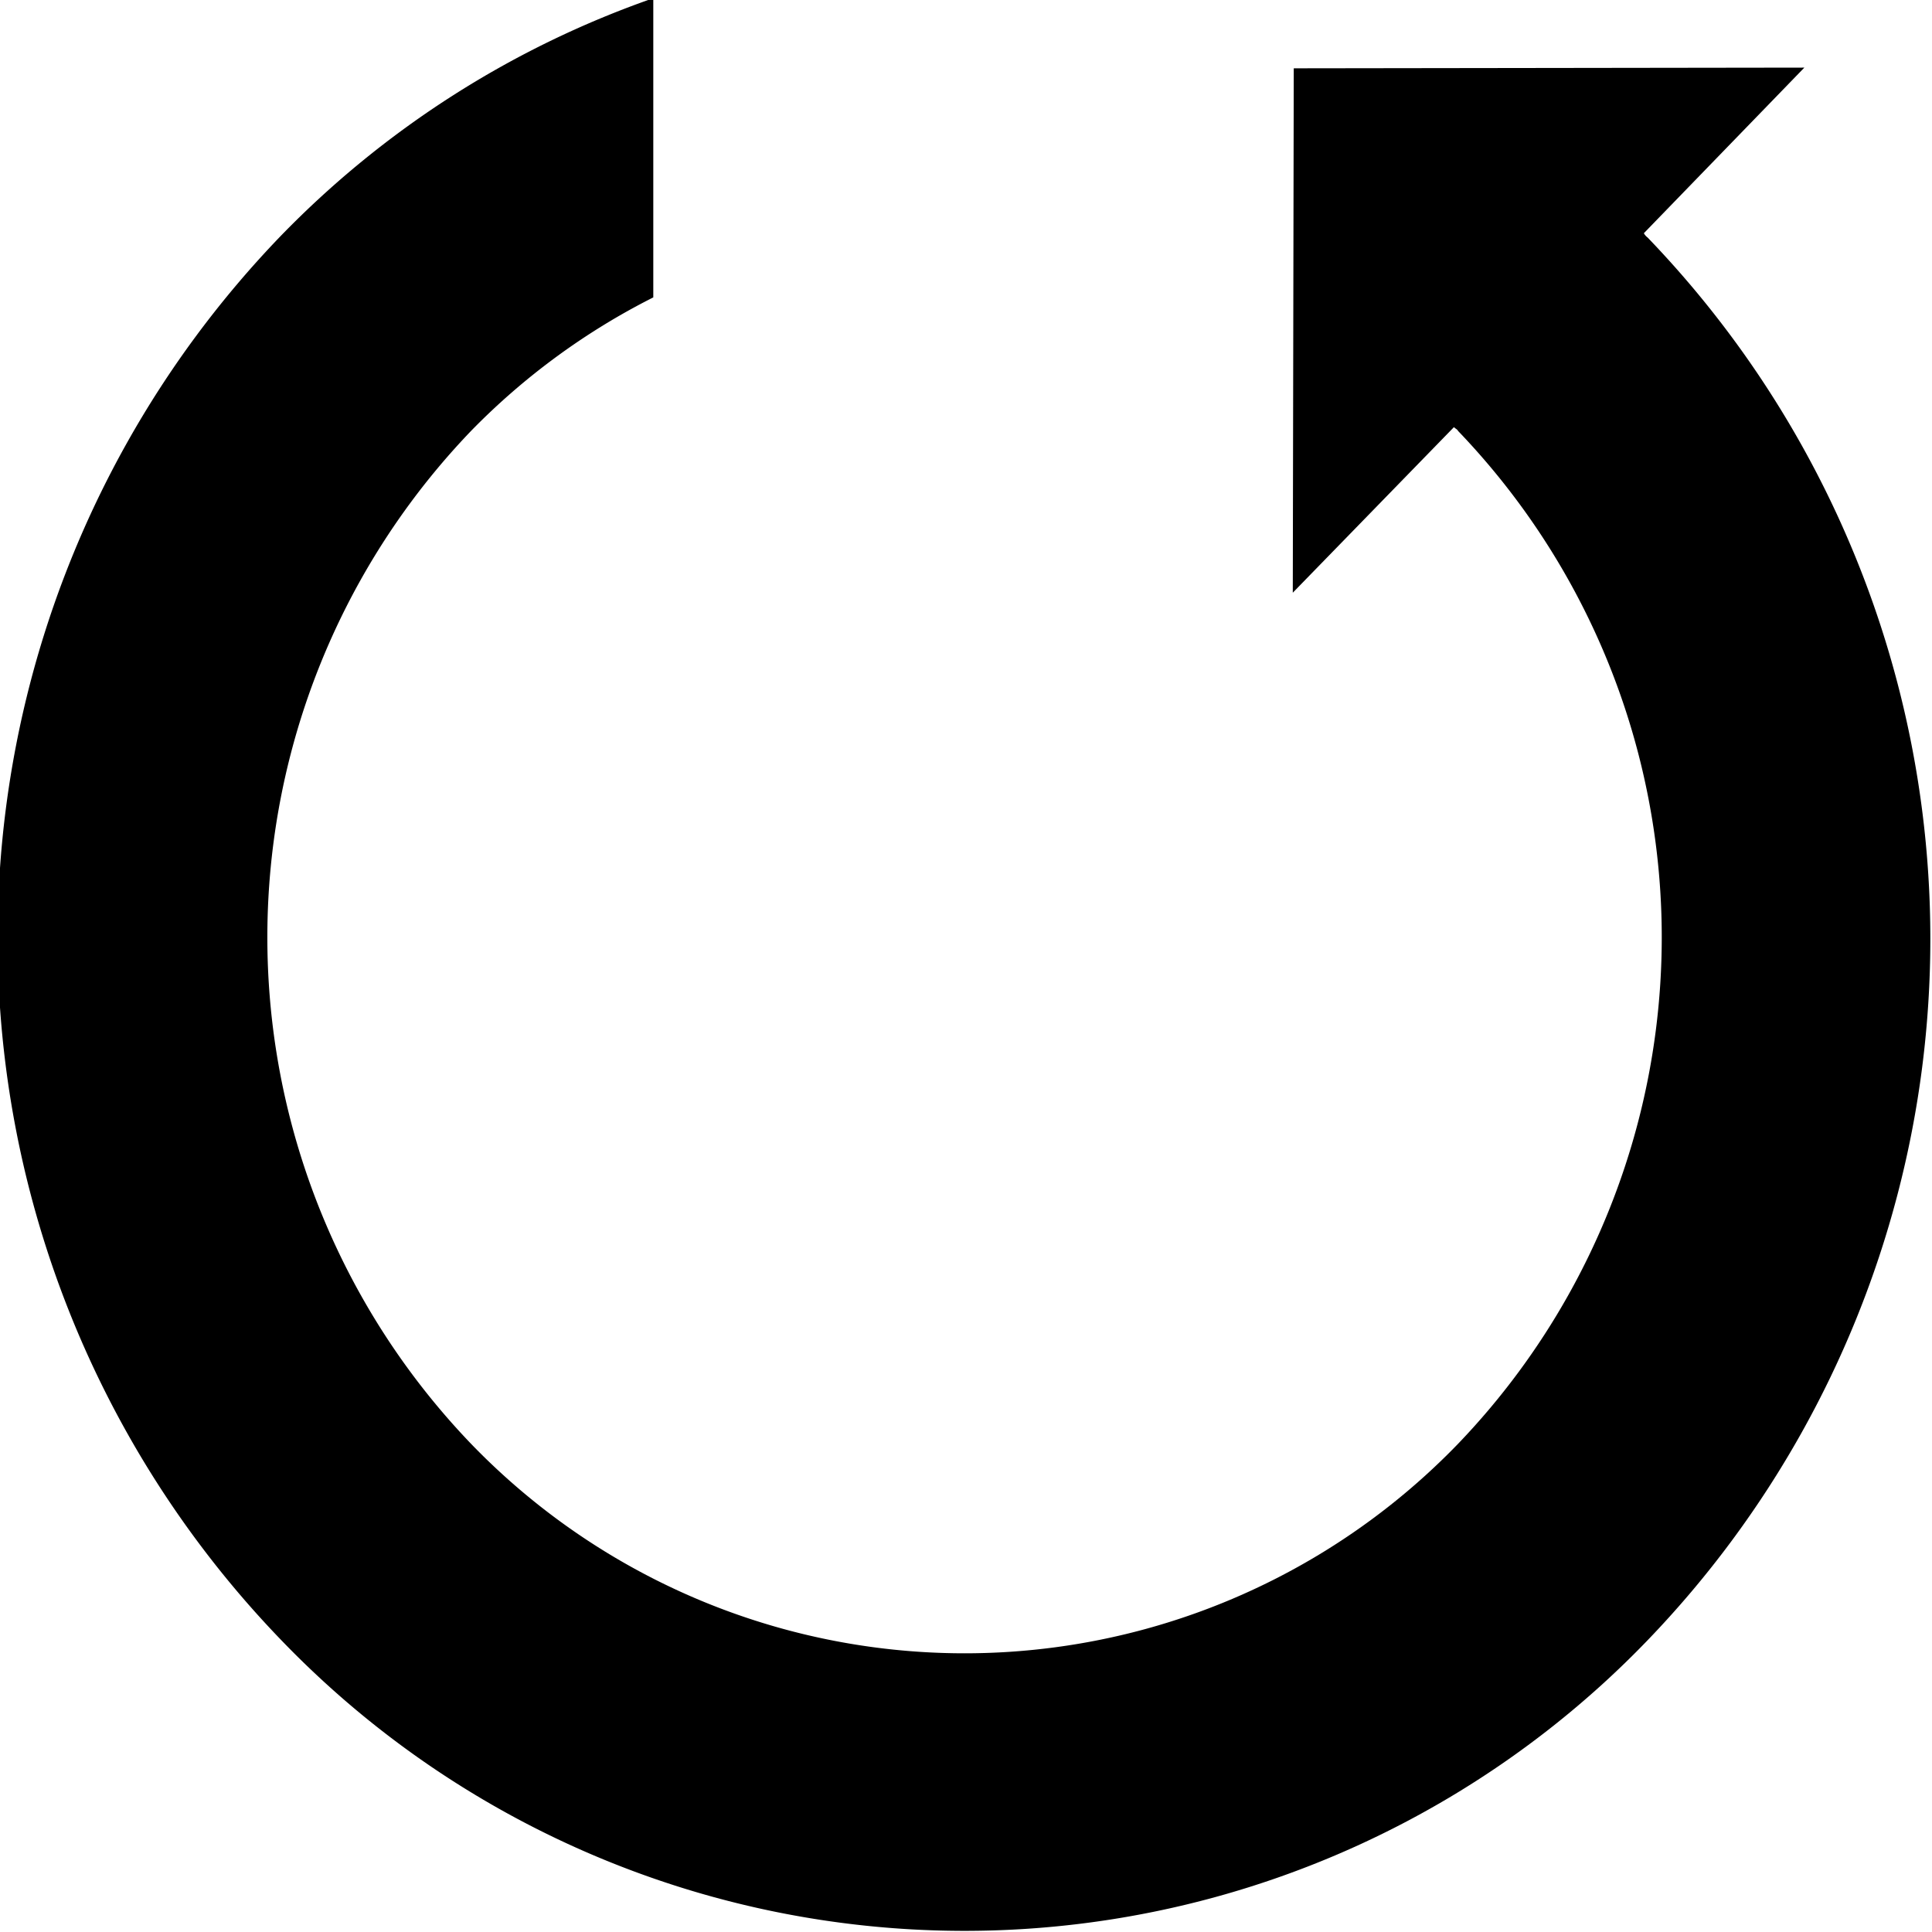 <svg xmlns="http://www.w3.org/2000/svg" width="14" height="14" viewBox="0 0 14 14">
  <defs>
    <style>
      .cls-1 {
        fill-rule: evenodd;
      }
    </style>
  </defs>
  <path id="ic_return" class="cls-1" d="M353.065,112.71a6.949,6.949,0,0,1,2.7-1.723v2.168a4.978,4.978,0,0,0-1.319.966,5.3,5.3,0,0,0,0,7.343,4.971,4.971,0,0,0,7.149,0,5.3,5.3,0,0,0,0-7.343c0-.007-0.021-0.017-0.028-0.026h0l-1.168,1.2,0.007-3.8,3.7-.005-1.163,1.2a0.1,0.1,0,0,0,.027.031,7.328,7.328,0,0,1,0,10.165,6.871,6.871,0,0,1-9.9,0A7.329,7.329,0,0,1,353.065,112.71Z" transform="translate(-351.031 -111)"/>
</svg>
